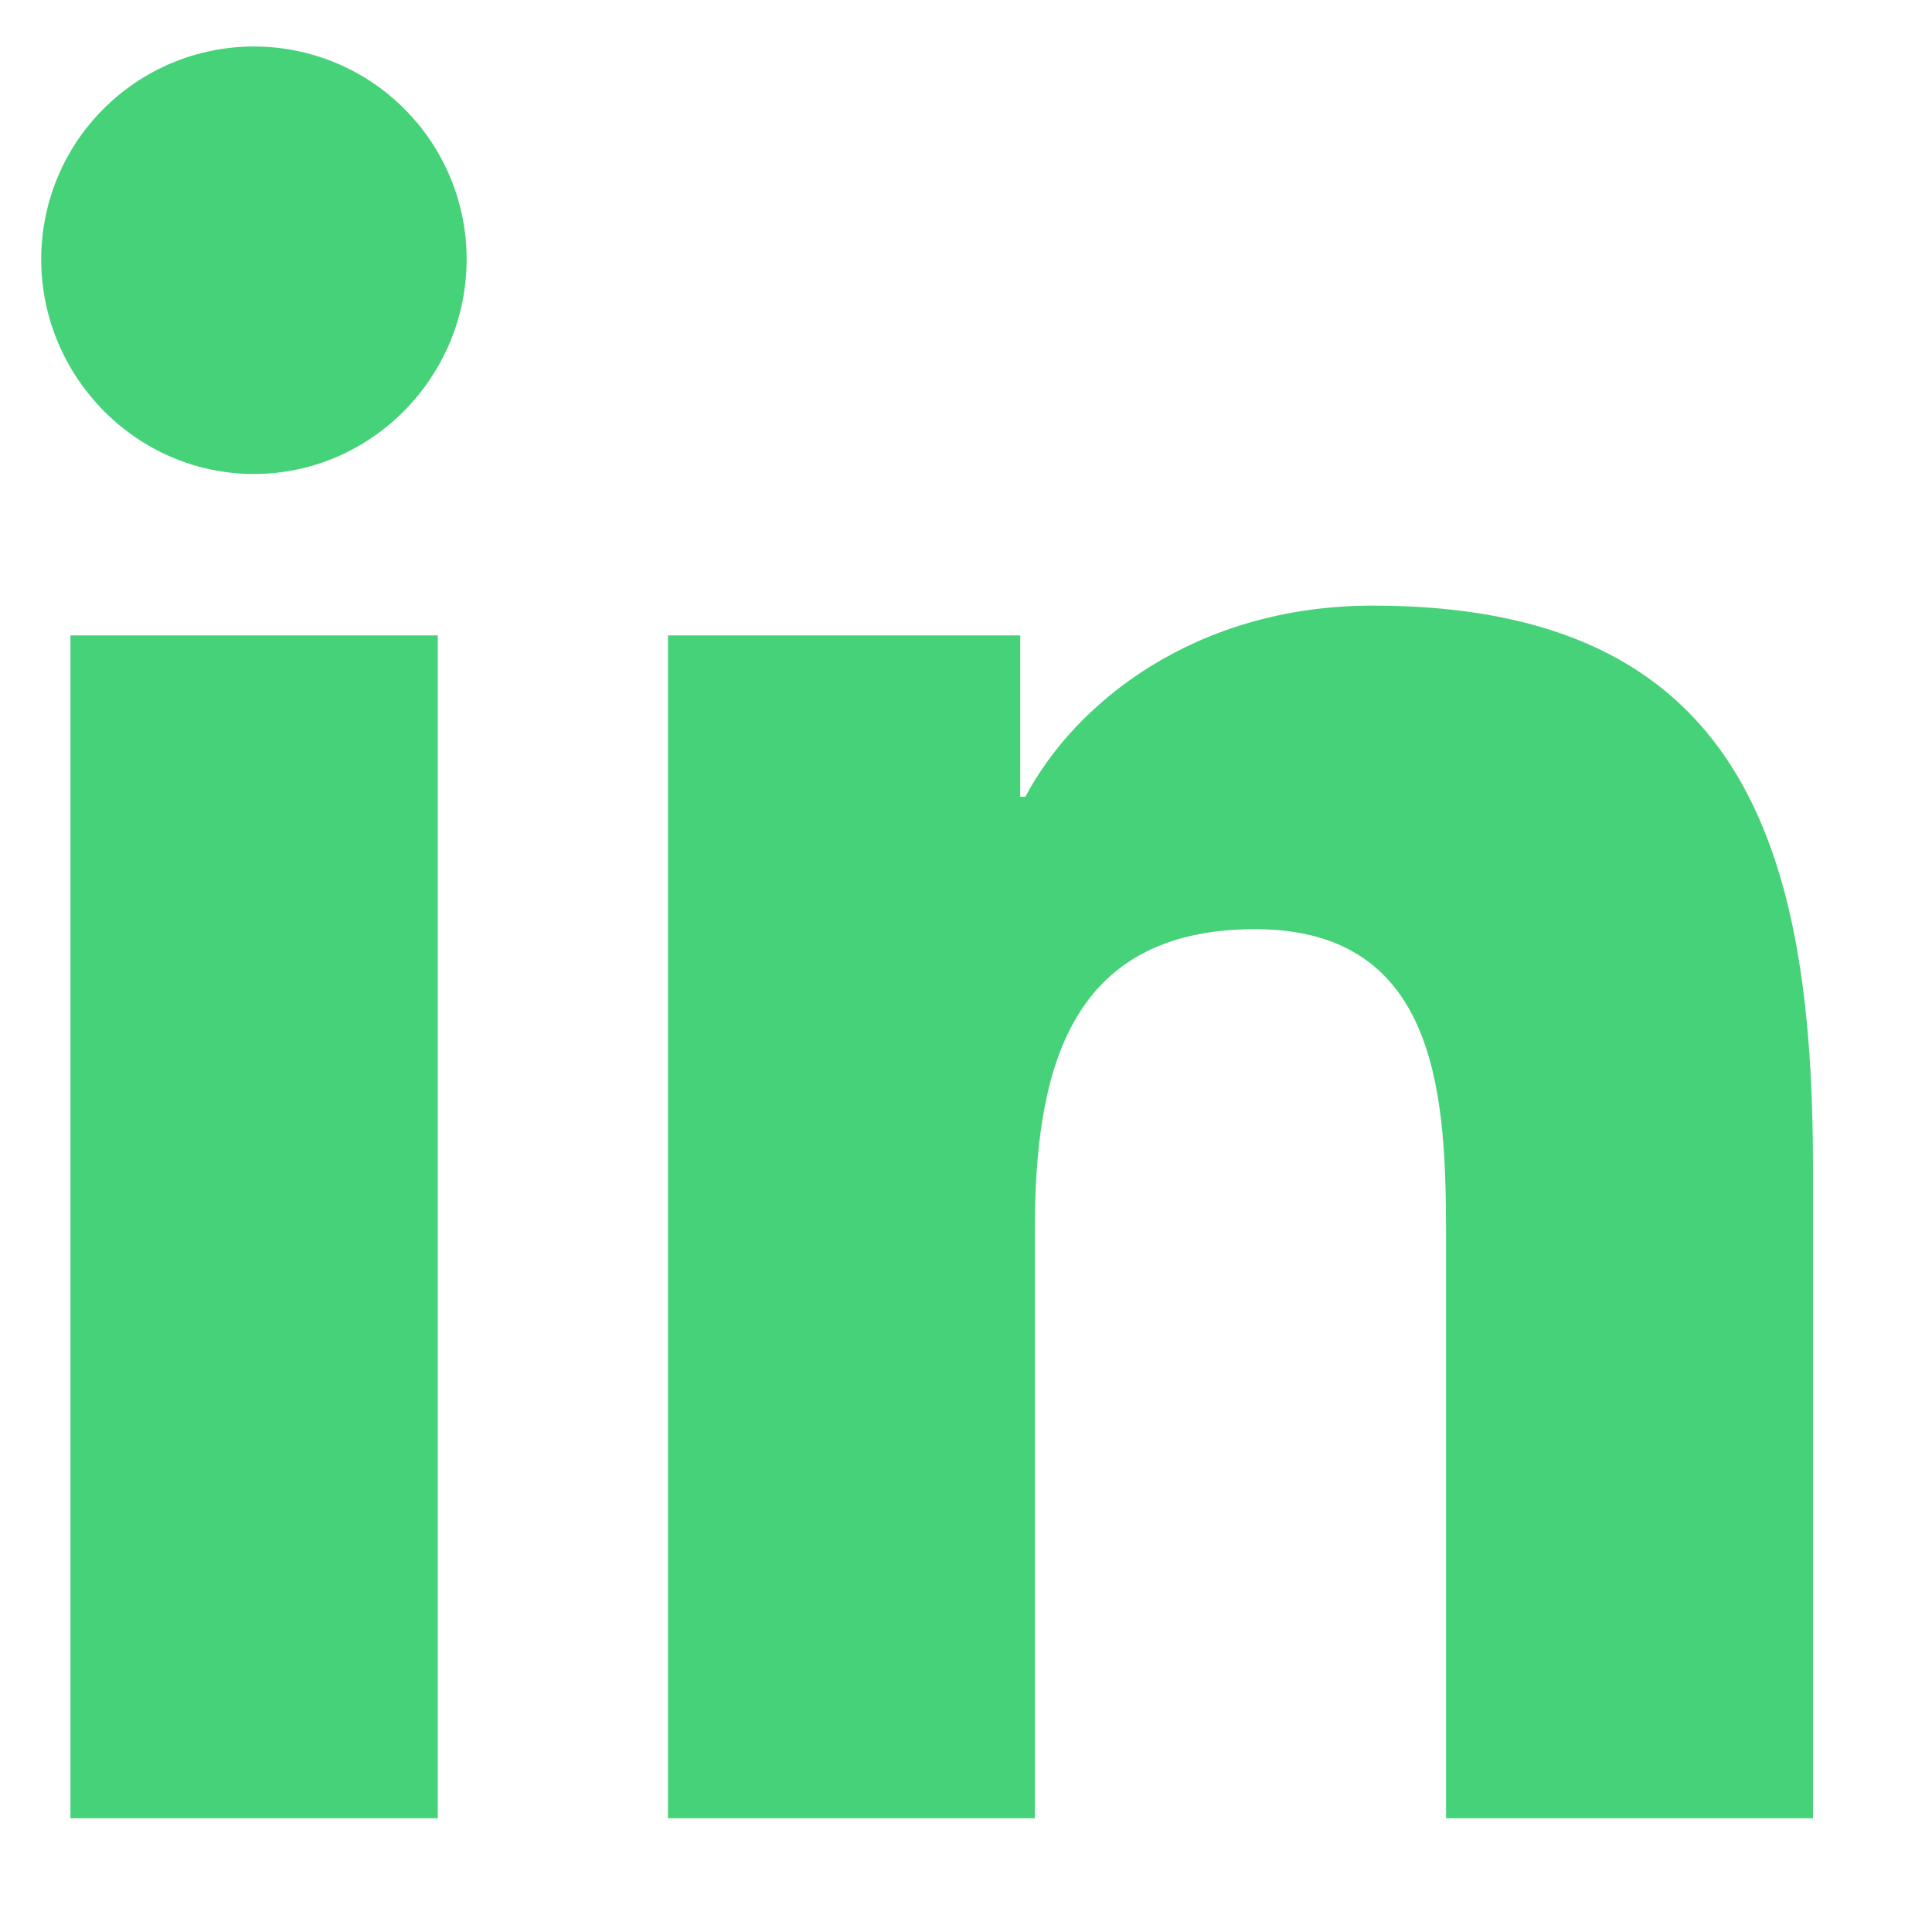 <svg width="15" height="15" viewBox="0 0 15 15" fill="none" xmlns="http://www.w3.org/2000/svg">
<path d="M3.399 14.117H0.547V4.933H3.399V14.117ZM1.972 3.68C1.06 3.68 0.32 2.925 0.32 2.013C0.32 1.574 0.494 1.154 0.804 0.845C1.113 0.535 1.533 0.361 1.972 0.361C2.41 0.361 2.83 0.535 3.139 0.845C3.449 1.154 3.623 1.574 3.623 2.013C3.623 2.925 2.883 3.68 1.972 3.68ZM14.073 14.117H11.227V9.646C11.227 8.581 11.206 7.214 9.745 7.214C8.262 7.214 8.034 8.372 8.034 9.569V14.117H5.186V4.933H7.921V6.186H7.961C8.342 5.464 9.272 4.702 10.659 4.702C13.546 4.702 14.076 6.603 14.076 9.072V14.117H14.073Z" fill="#45D279"/>
</svg>
